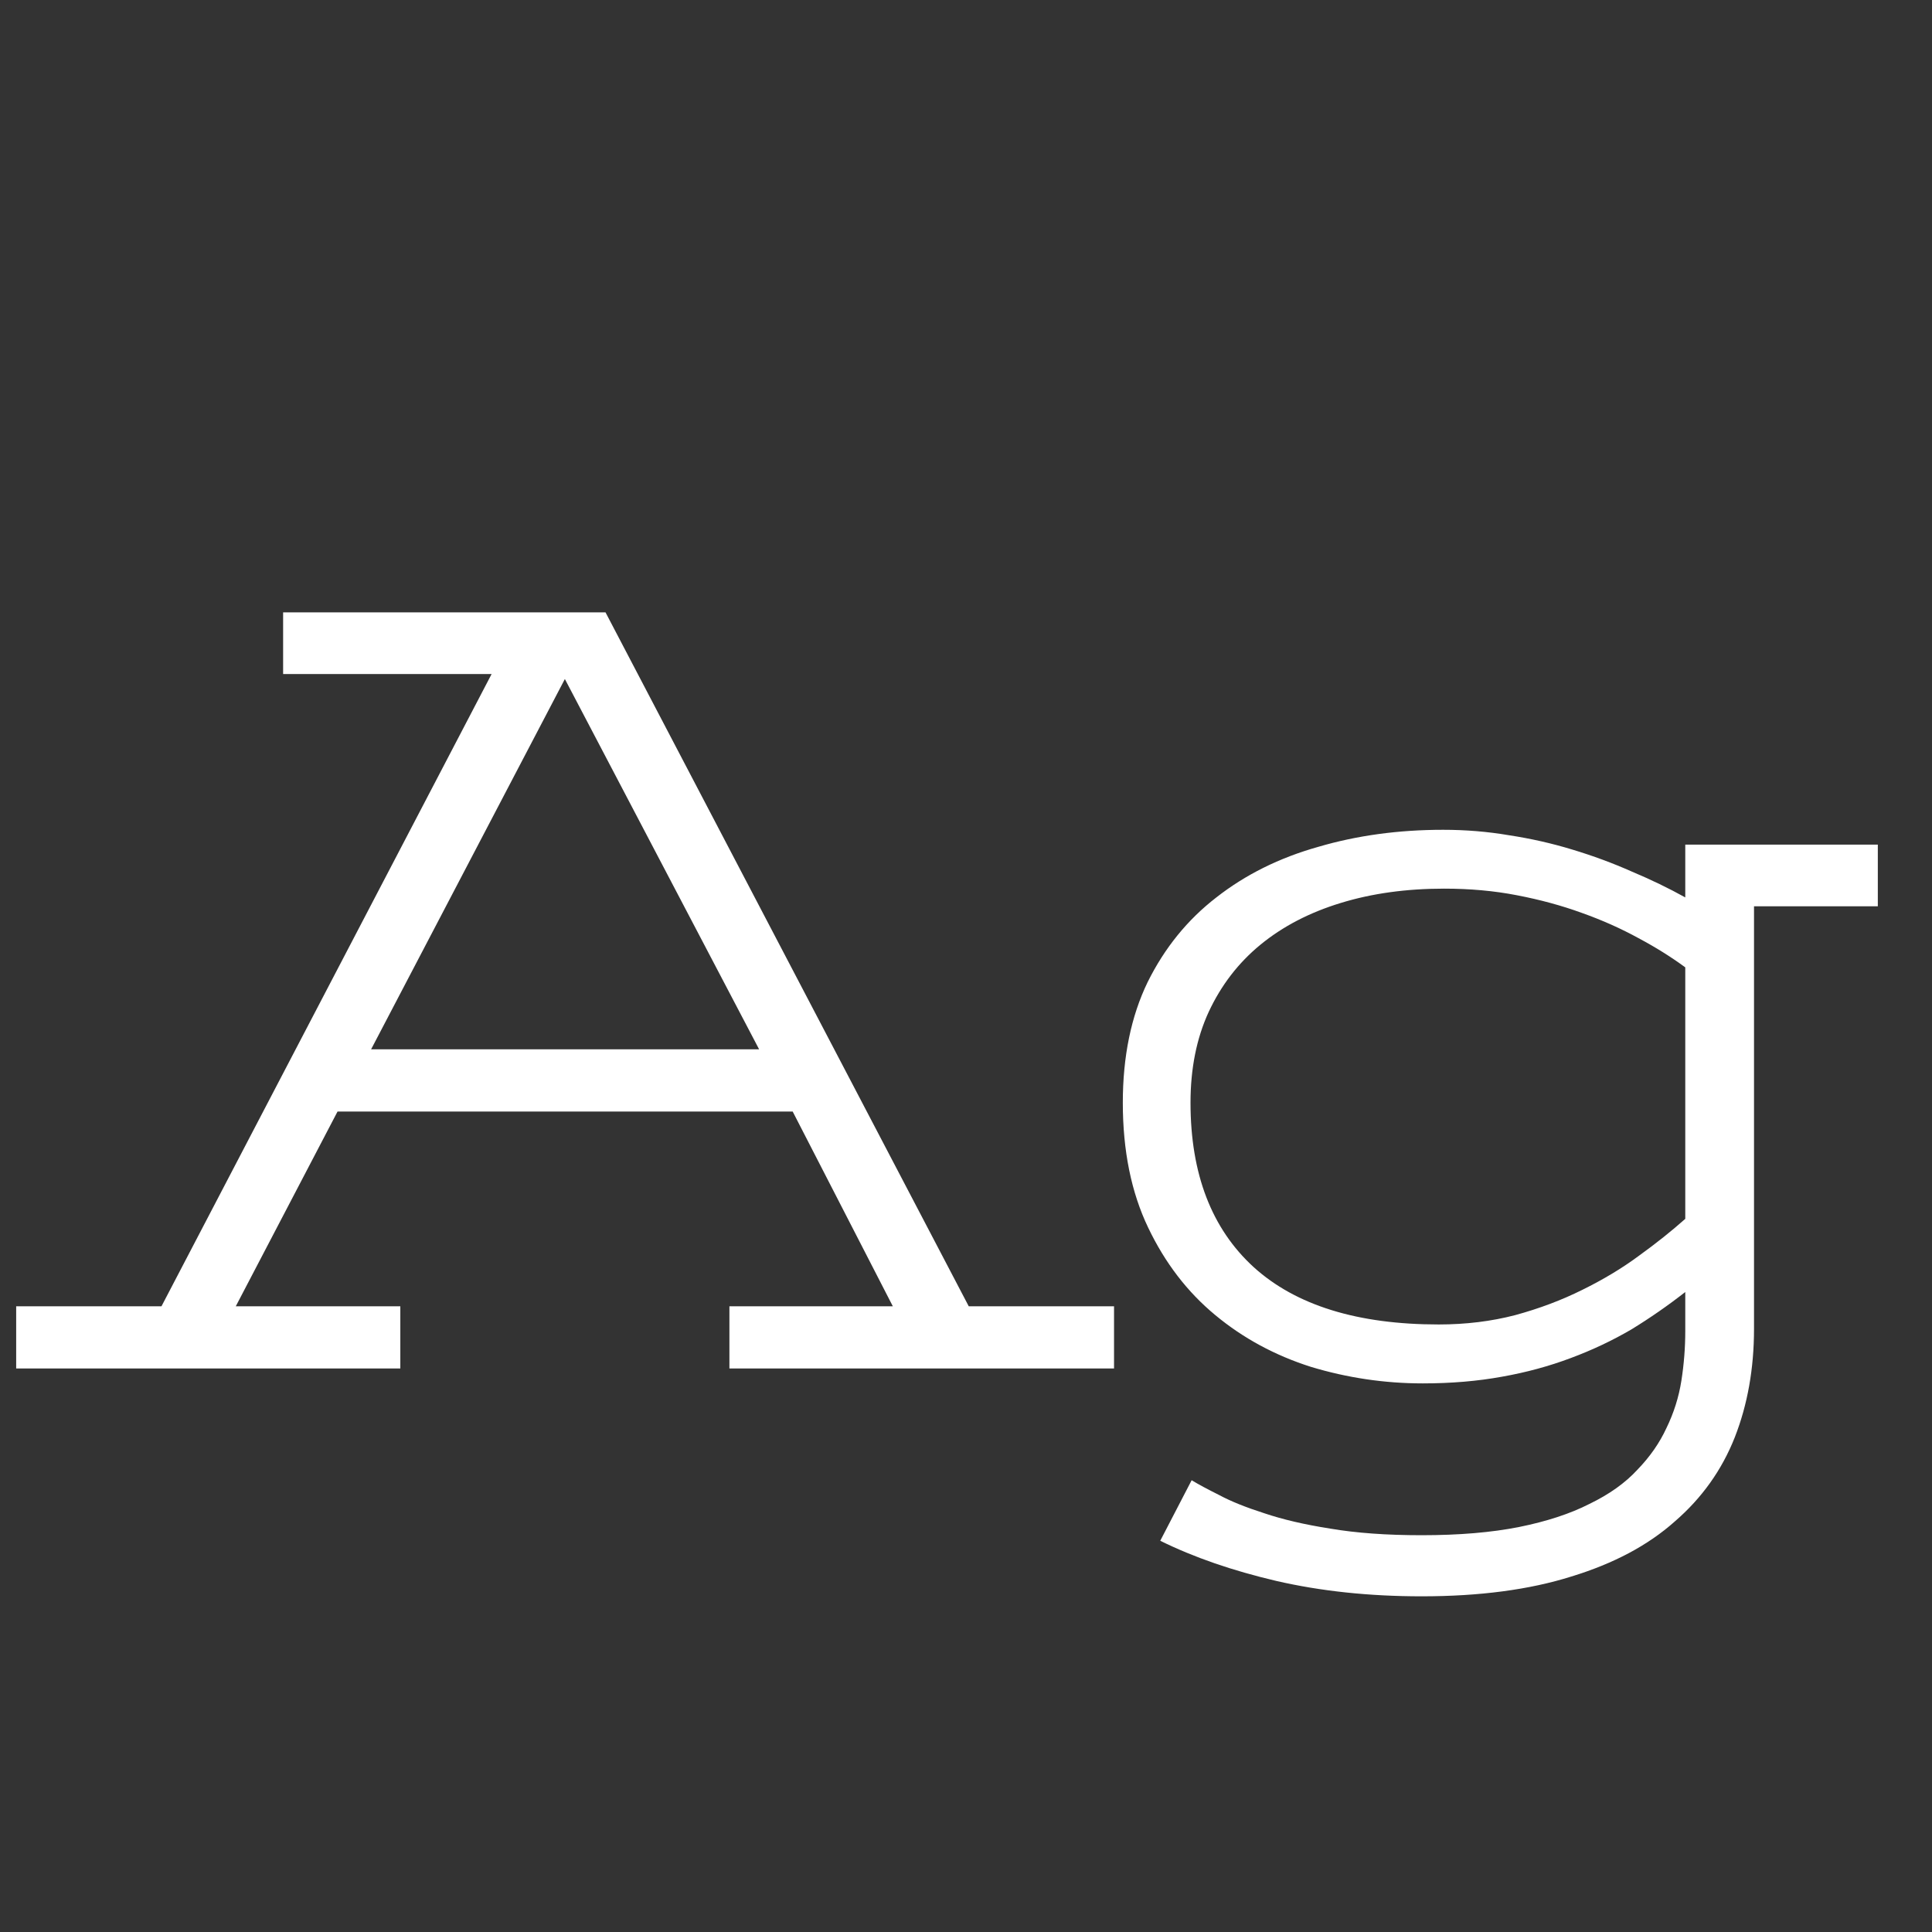<svg width="24" height="24" viewBox="0 0 24 24" fill="none" xmlns="http://www.w3.org/2000/svg">
<rect x="0" y="0" width="24" height="24" fill="#333333" stroke="none"/>
<path d="M3.517 7.607H7.522L12.034 16.227H13.839V17H9.061V16.227H11.091L9.847 13.808H4.193L2.929 16.227H4.973V17H0.201V16.227H2.006L6.107 8.373H3.517V7.607ZM7.017 8.435L4.61 13.035H9.43L7.017 8.435ZM17.66 19.83C17.009 19.83 16.407 19.766 15.855 19.639C15.309 19.511 14.828 19.345 14.413 19.14L14.803 18.388C14.885 18.438 14.999 18.499 15.145 18.572C15.29 18.65 15.477 18.725 15.705 18.798C15.933 18.875 16.206 18.939 16.525 18.989C16.849 19.044 17.227 19.071 17.66 19.071C18.125 19.071 18.528 19.037 18.87 18.969C19.212 18.9 19.504 18.805 19.745 18.682C19.991 18.563 20.189 18.422 20.34 18.258C20.495 18.098 20.616 17.925 20.702 17.738C20.793 17.551 20.855 17.355 20.887 17.15C20.919 16.945 20.935 16.74 20.935 16.535V16.05C20.72 16.218 20.497 16.373 20.265 16.515C20.032 16.651 19.782 16.77 19.513 16.87C19.248 16.97 18.963 17.048 18.658 17.102C18.357 17.157 18.029 17.185 17.674 17.185C17.2 17.185 16.737 17.116 16.286 16.98C15.839 16.838 15.443 16.624 15.097 16.337C14.75 16.05 14.472 15.688 14.263 15.25C14.053 14.812 13.948 14.295 13.948 13.698C13.948 13.124 14.051 12.625 14.256 12.201C14.466 11.777 14.75 11.426 15.11 11.148C15.47 10.866 15.892 10.656 16.375 10.52C16.858 10.378 17.375 10.308 17.927 10.308C18.205 10.308 18.478 10.33 18.747 10.376C19.016 10.417 19.278 10.476 19.533 10.554C19.788 10.631 20.035 10.722 20.271 10.827C20.509 10.927 20.73 11.034 20.935 11.148V10.492H23.327V11.258H21.789V16.508C21.789 17 21.709 17.449 21.55 17.855C21.39 18.26 21.142 18.609 20.805 18.9C20.472 19.197 20.044 19.424 19.52 19.584C19 19.748 18.38 19.83 17.66 19.83ZM17.872 16.453C18.209 16.453 18.526 16.414 18.822 16.337C19.123 16.255 19.401 16.15 19.656 16.023C19.916 15.895 20.151 15.754 20.36 15.599C20.575 15.444 20.766 15.291 20.935 15.141V12.017C20.761 11.889 20.568 11.768 20.354 11.654C20.139 11.536 19.905 11.431 19.649 11.34C19.399 11.249 19.13 11.176 18.843 11.121C18.56 11.066 18.259 11.039 17.94 11.039C17.471 11.039 17.043 11.098 16.655 11.217C16.268 11.335 15.935 11.508 15.657 11.736C15.384 11.96 15.17 12.238 15.015 12.57C14.864 12.898 14.789 13.274 14.789 13.698C14.789 14.582 15.051 15.264 15.575 15.742C16.099 16.216 16.865 16.453 17.872 16.453Z" fill="white"/>
</svg>
